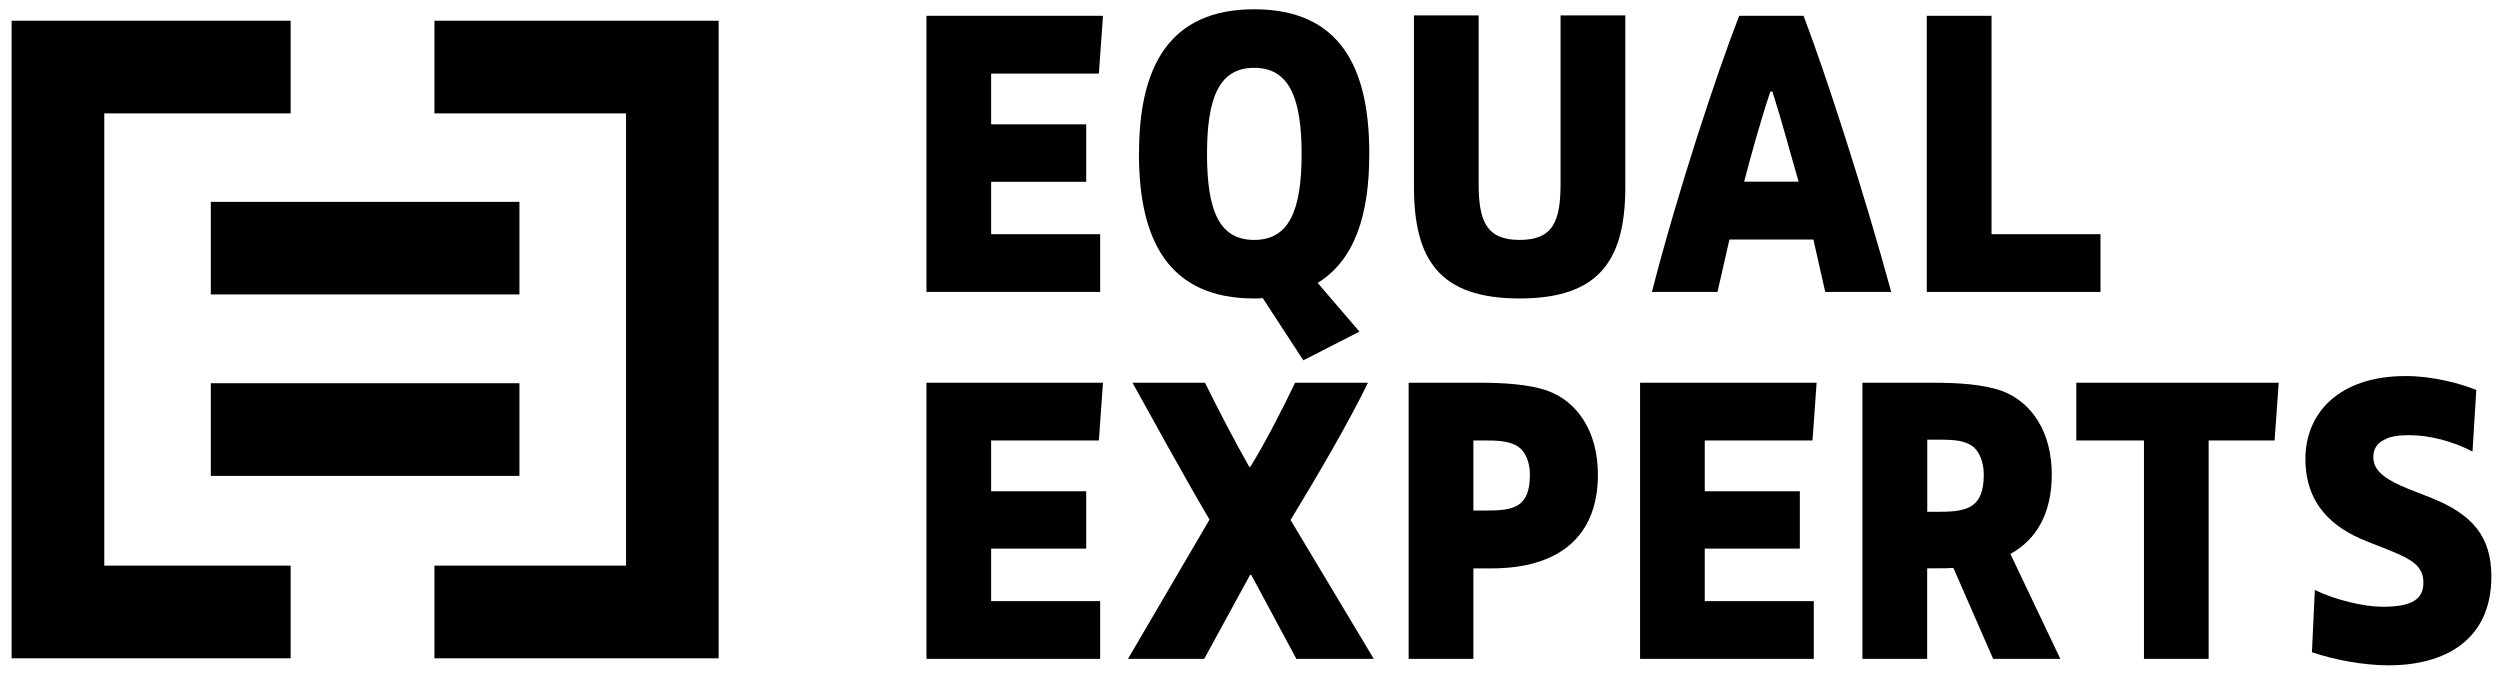 <?xml version="1.0" encoding="utf-8"?>
<!-- Generator: Adobe Illustrator 21.0.0, SVG Export Plug-In . SVG Version: 6.00 Build 0)  -->
<svg version="1.1" id="Layer_1" xmlns="http://www.w3.org/2000/svg" xmlns:xlink="http://www.w3.org/1999/xlink" x="0px" y="0px"
	 viewBox="0 0 3100 834" style="enable-background:new 0 0 3100 834;" xml:space="preserve">
<polygon class="st0" points="1367.7,19.6 1362.6,91.3 1229,91.3 1229,154.2 1346.9,154.2 1346.9,225.4 1229,225.4 1229,290.4
	1364.2,290.4 1364.2,362 1148.8,362 1148.8,19.6 "/>
<rect x="261.4" y="250.3" class="st0" width="382.7" height="114.8"/>
<rect x="261.4" y="475.2" class="st0" width="382.7" height="114.9"/>
<polygon class="st0" points="14.4,25.7 14.4,140.6 14.4,701.4 14.4,816.3 129.3,816.3 360.4,816.3 360.4,701.4 129.3,701.4
	129.3,140.6 360.4,140.6 360.4,25.7 129.3,25.7 "/>
<polygon class="st0" points="776.3,25.7 538.7,25.7 538.7,140.6 776.3,140.6 776.3,701.4 538.7,701.4 538.7,816.3 776.3,816.3
	891.1,816.3 891.1,701.4 891.1,140.6 891.1,25.7 "/>
<path class="st0" d="M1412.4,189.8c0-107.2,37.6-178.3,142.8-178.3c105.7,0,142.7,71.1,142.7,178.3v1.5c0,74.7-17.8,131.1-64,159.5
	l51.8,60.4l-69.6,35.6l-50.3-77.2c-3.1,0.5-7.1,0.5-10.7,0.5c-105.1,0-142.8-71.1-142.8-178.8V189.8z M1496.7,190.8
	c0,70.6,15.2,106.7,58.4,106.7c43.2,0,58.9-36.1,58.9-106.7c0-70.1-15.8-106.7-58.9-106.7C1512,84.1,1496.7,120.7,1496.7,190.8"/>
<path class="st0" d="M1833.5,19.1v208.3c0,46.8,9.6,70.1,50.8,70.1c41.7,0,50.8-23.3,50.8-70.1V19.1h80.3v212.3
	c0,90.4-31.5,138.7-131.1,138.7c-99.6,0-131-48.3-131-138.7V19.1H1833.5z"/>
<path class="st0" d="M2236.4,19.6c27.4,71.6,75.2,219.5,108.7,342.4h-81.8l-14.7-65h-104.1l-14.8,65h-81.3
	c31.5-122.9,80.3-270.8,108.2-342.4H2236.4z M2195.2,113.6c-12.7,38.1-22.8,75.2-32.5,111.7h67.6c-10.7-36.6-20.3-73.7-32.5-111.7
	H2195.2z"/>
<polygon class="st0" points="2469.5,19.6 2469.5,290.4 2604.6,290.4 2604.6,362 2389.2,362 2389.2,19.6 "/>
<polygon class="st0" points="1367.7,474.6 1362.6,546.2 1229,546.2 1229,609.2 1346.9,609.2 1346.9,680.3 1229,680.3 1229,745.4
	1364.2,745.4 1364.2,817 1148.8,817 1148.8,474.6 "/>
<path class="st0" d="M1494.2,474.6c14.8,30,36.6,72.2,54.8,104.2h1.5c18.8-30.5,41.1-74.2,55.4-104.2h90.4
	c-23.8,48.8-61.4,113.3-96,170.2L1703.5,817h-96l-55.9-104.1h-1.5L1493.2,817h-94.5l101.1-172.7c-32-54.3-72.1-127.5-95.5-169.7
	H1494.2z"/>
<path class="st0" d="M1835.6,474.6c30,0,60,2,82.8,9.7c38.1,13.7,63,51.3,63,104.2c0,77.7-49.3,116.3-132.1,116.3H1827V817h-80.3
	V474.6H1835.6z M1827,633.1h15.7c34.6,0,54.4-4.1,54.4-44.7c0-15.3-5.6-28.5-14.7-34.6c-9.1-6.1-21.3-7.6-38.6-7.6H1827V633.1z"/>
<polygon class="st0" points="2252.6,474.6 2247.5,546.2 2113.9,546.2 2113.9,609.2 2231.8,609.2 2231.8,680.3 2113.9,680.3
	2113.9,745.4 2249.1,745.4 2249.1,817 2033.7,817 2033.7,474.6 "/>
<path class="st0" d="M2398.4,474.6c30,0,60,2,82.8,9.7c38.1,13.7,63,51.3,63,104.1c0,47.3-18.3,80.3-51.3,98.5l61.9,130.1h-83.3
	l-49.3-112.8c-5.6,0.5-13.2,0.5-20.3,0.5h-12.2V817h-80.3V474.6H2398.4z M2389.8,634.6h15.7c34.6,0,54.4-5.6,54.4-46.2
	c0-15.3-5.6-29.5-14.7-35.6c-9.2-6.1-20.4-7.6-38.7-7.6h-16.7V634.6z"/>
<polygon class="st0" points="2825.6,474.6 2820.5,546.2 2738.7,546.2 2738.7,817 2658.5,817 2658.5,546.2 2574.6,546.2
	2574.6,474.6 "/>
<path class="st0" d="M3065.9,559.9c-24.4-12.7-52.8-20.3-78.8-20.3c-12.2,0-22.8,1.5-29.4,5.1c-10.7,4.6-14.8,12.7-14.8,22.3
	c0,18.3,18.3,29,43.2,39.1l28.5,11.2c50.8,20.3,74.7,47.7,74.7,97.5c0,79.2-57.9,110.2-127.5,110.2c-30.5,0-66.6-6.6-95-16.2
	l3.6-77.2c24.9,12.2,61,20.8,83.8,20.8c36.6,0,50.8-9.2,50.8-30c0-19.8-13.2-28.4-42.2-40.1l-28.4-11.2
	c-41.2-16.3-75.7-45.2-75.7-102.1c0-56.4,41.2-102.7,124.5-102.7c33.5,0,67.6,9.2,87.4,17.3L3065.9,559.9z"/>
</svg>

